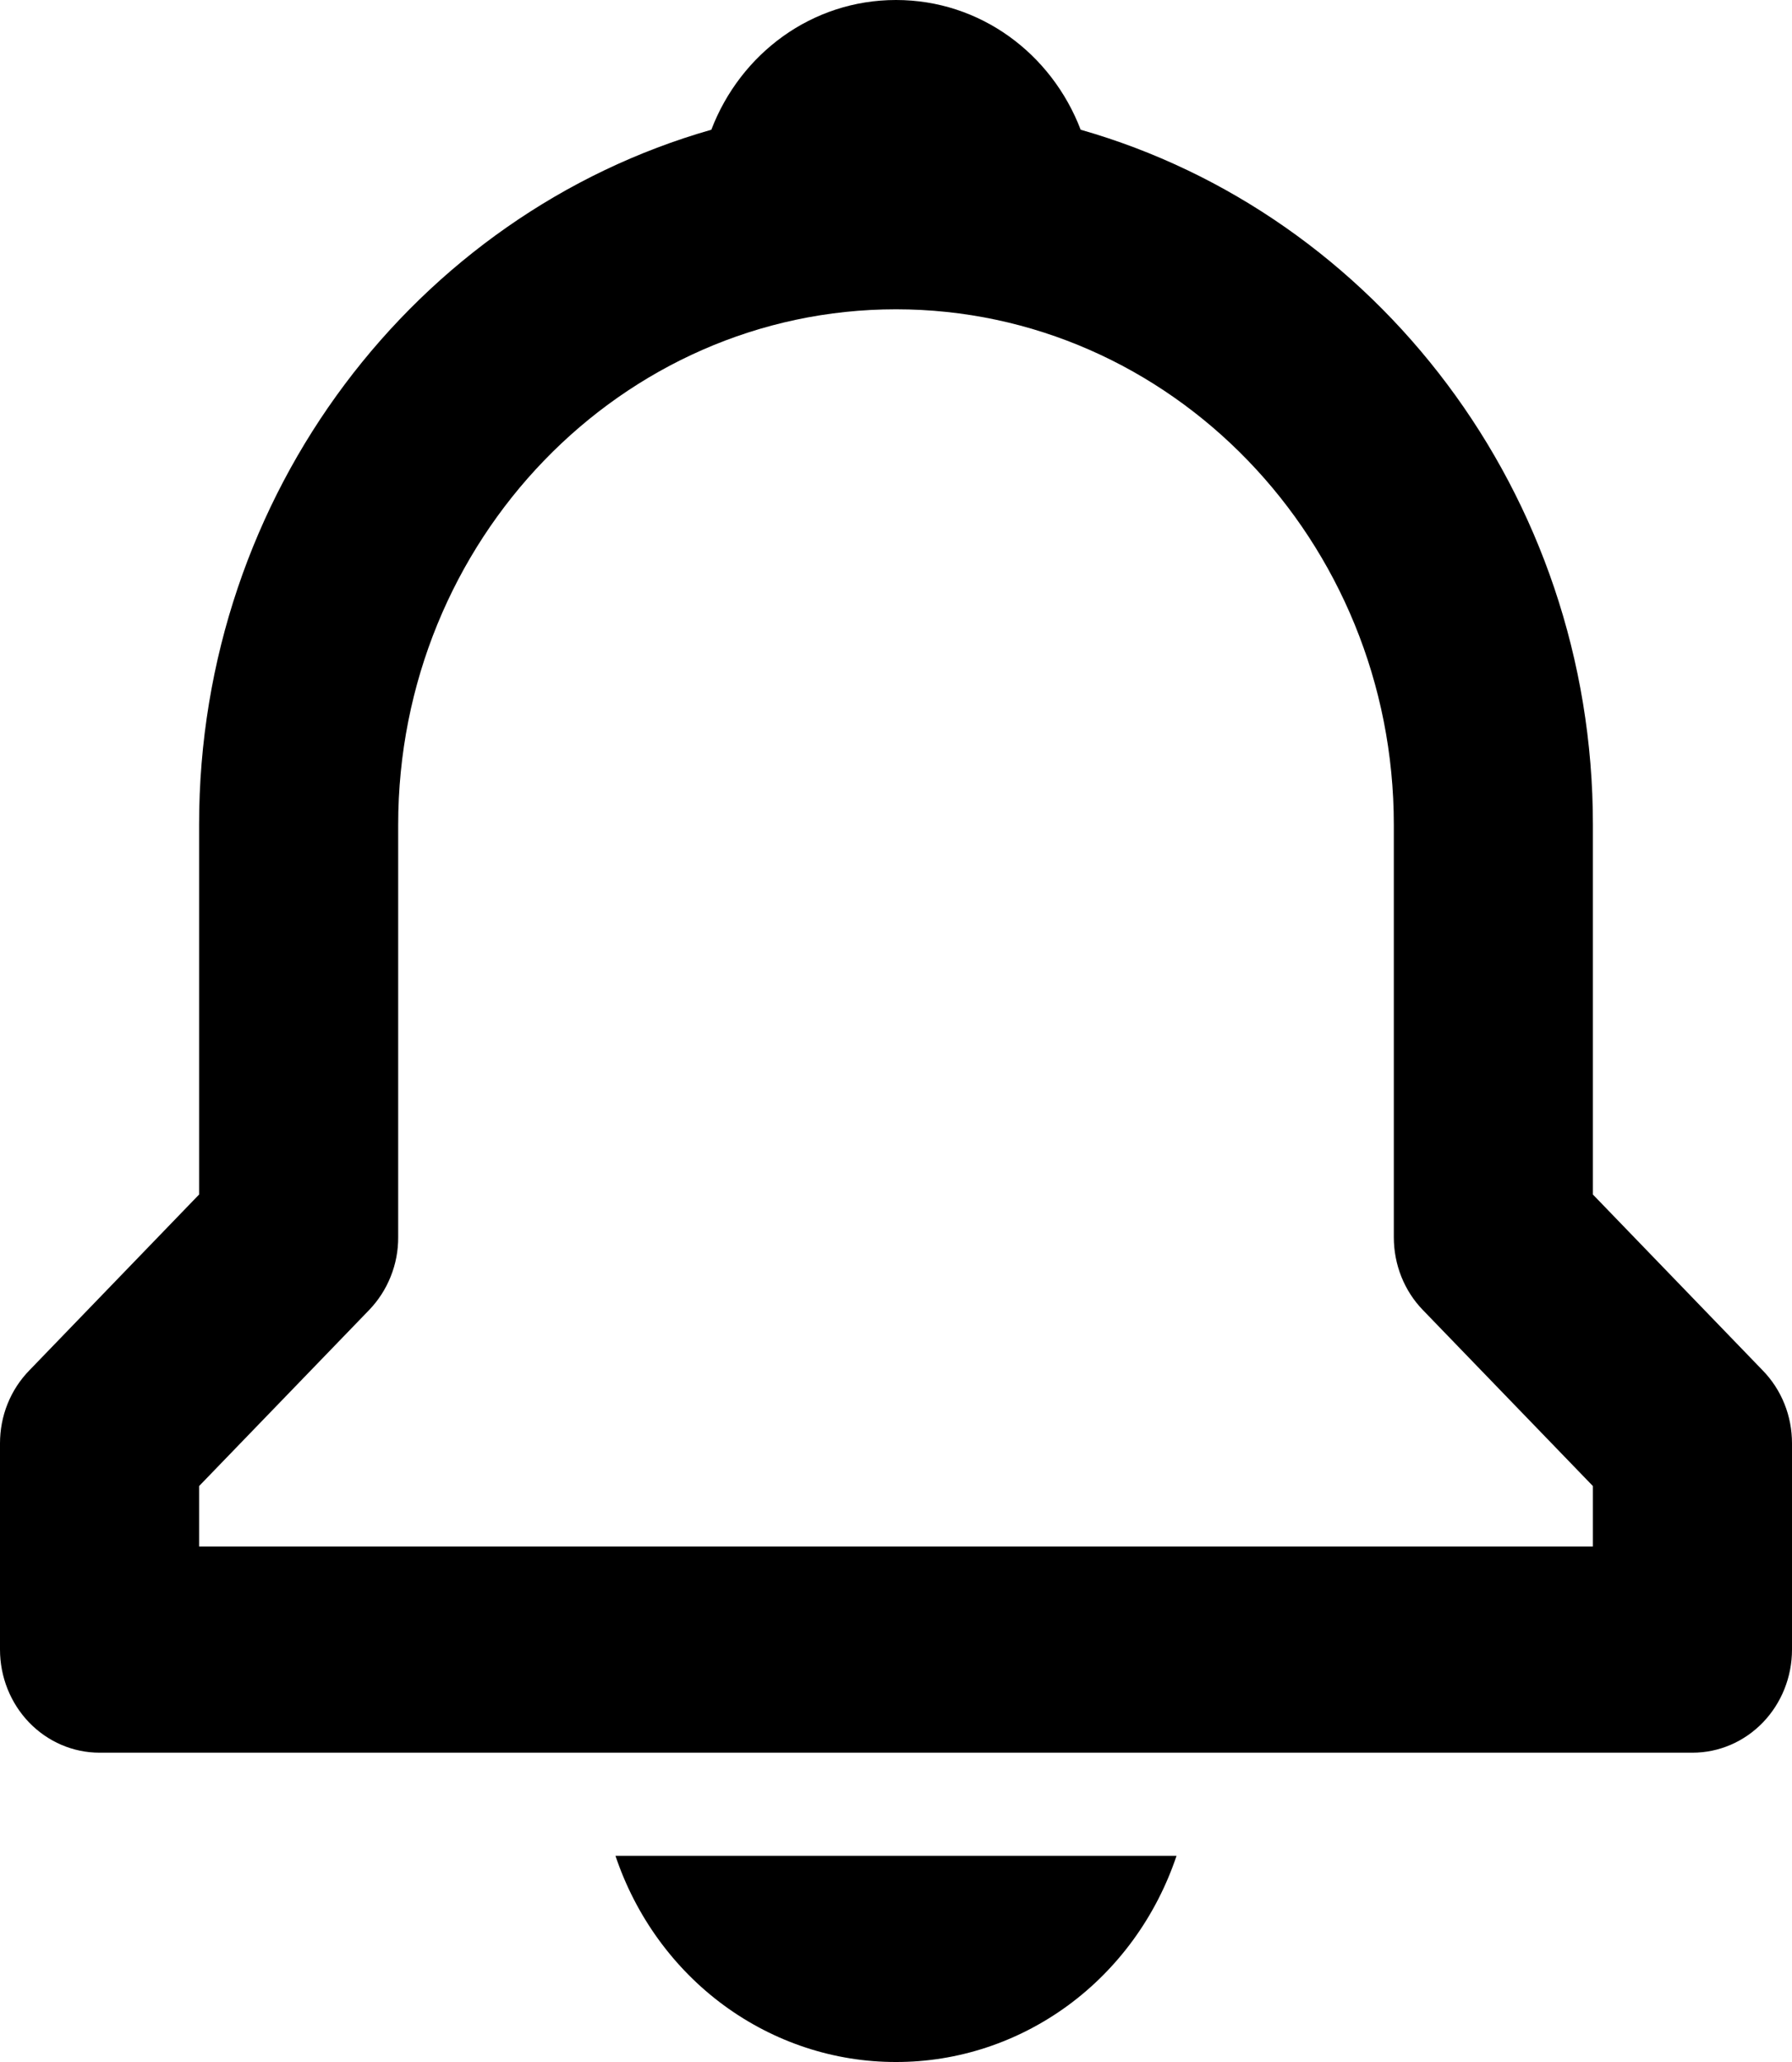<svg width="20" height="23" viewBox="0 0 20 23" fill="none" xmlns="http://www.w3.org/2000/svg">
<path d="M17.778 13.324V9.2C17.778 5.5 15.35 2.384 12.061 1.447C11.736 0.598 10.94 0 10 0C9.06 0 8.264 0.598 7.939 1.447C4.65 2.385 2.222 5.5 2.222 9.2V13.324L0.326 15.287C0.222 15.394 0.14 15.52 0.084 15.66C0.028 15.799 -0 15.949 1.16408e-06 16.1V18.4C1.16408e-06 18.705 0.117 18.997 0.325 19.213C0.534 19.429 0.816 19.55 1.111 19.55H18.889C19.184 19.55 19.466 19.429 19.675 19.213C19.883 18.997 20 18.705 20 18.4V16.1C20 15.949 19.972 15.799 19.916 15.66C19.86 15.52 19.778 15.394 19.674 15.287L17.778 13.324ZM17.778 17.25H2.222V16.576L4.119 14.613C4.222 14.506 4.304 14.38 4.36 14.24C4.416 14.101 4.445 13.951 4.444 13.8V9.2C4.444 6.029 6.937 3.45 10 3.45C13.063 3.45 15.556 6.029 15.556 9.2V13.8C15.556 14.106 15.672 14.398 15.881 14.613L17.778 16.576V17.25ZM10 23C10.688 23.001 11.359 22.78 11.921 22.368C12.482 21.956 12.905 21.373 13.131 20.7H6.869C7.095 21.373 7.518 21.956 8.079 22.368C8.641 22.78 9.312 23.001 10 23Z" fill="black"/>
</svg>
